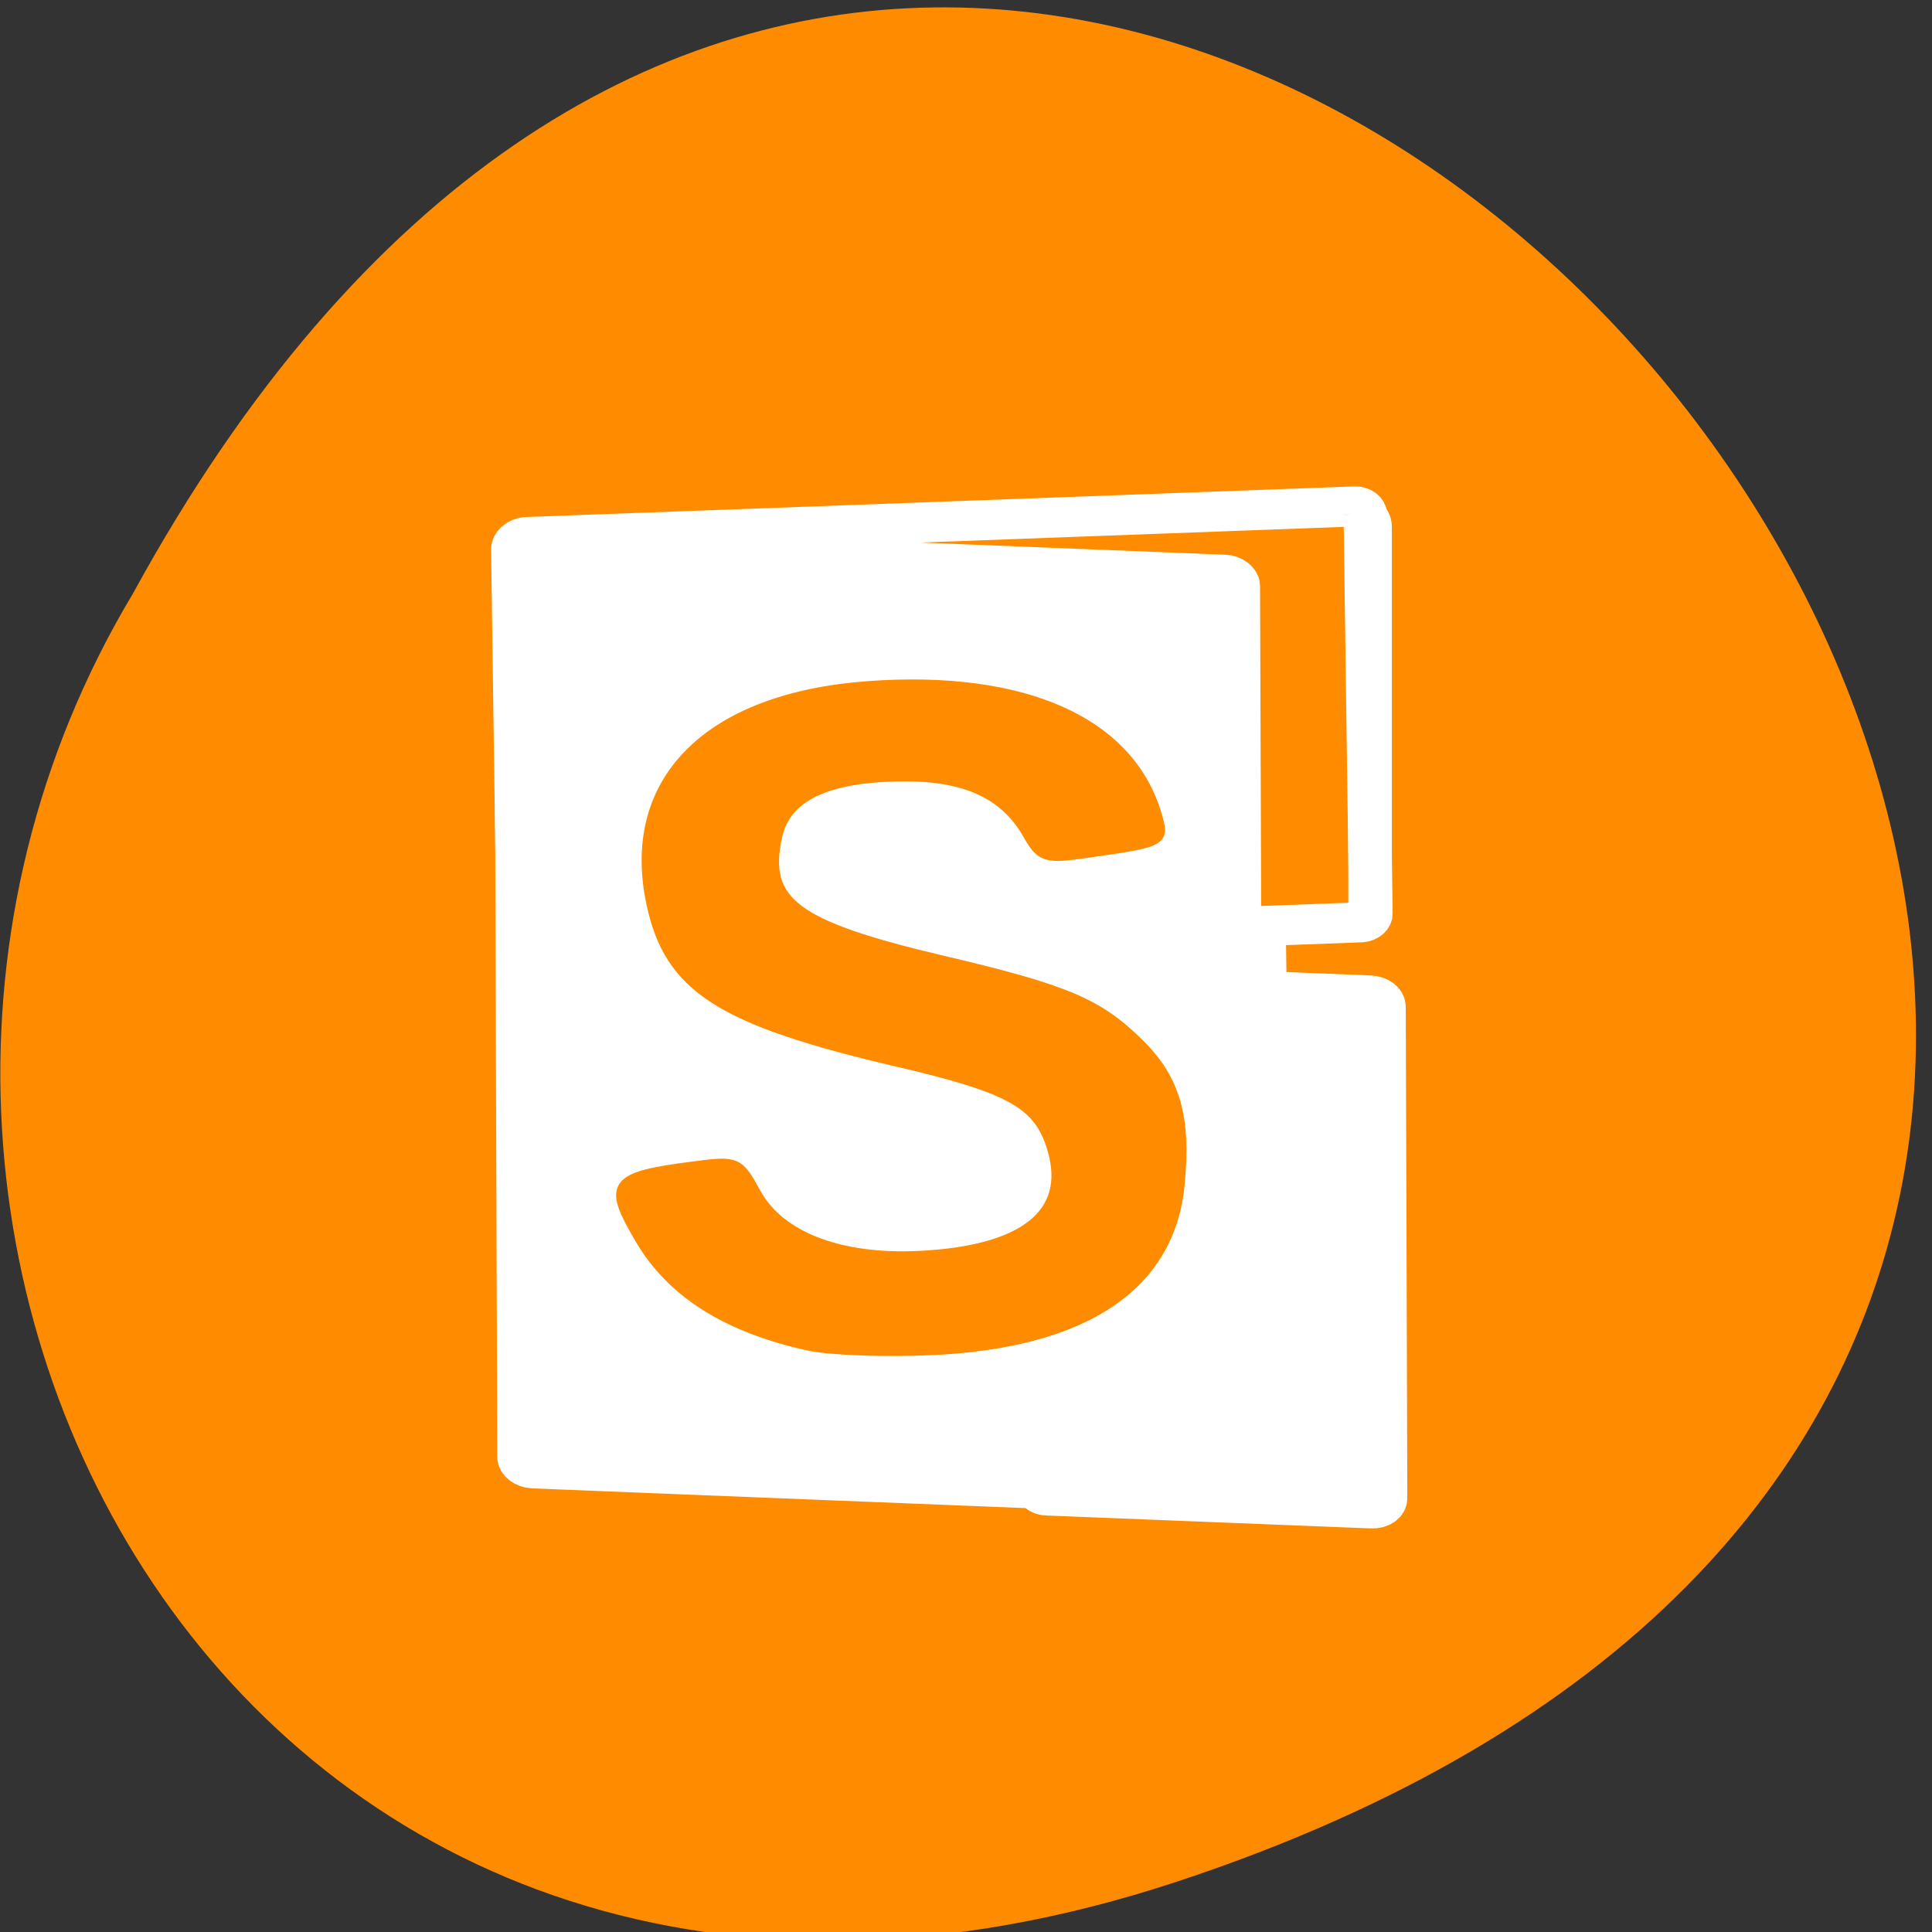 <svg xmlns="http://www.w3.org/2000/svg" viewBox="0 0 48 48"><rect x="0" y="0" width="48" height="48" fill="#333333" stroke="none"/><g fill="#ff8c00"><path d="m 29.25 46.746 c 44.605 -14.734 -3.277 -73.46 -25.949 -31.996 c -9.719 16.215 3.01 39.578 25.949 31.996"/><path d="m 125.94 98.88 c 0 -0.706 -0.692 -1.29 -1.43 -1.265 l -15.748 0.633 l -56.29 2.263 l -45.59 1.825 c -1.05 0.049 -1.966 0.925 -1.966 1.898 l 1.787 138.81 c 0.022 0.973 0.938 1.776 1.988 1.752 l 101.88 -4.088 c 1.05 -0.049 1.966 -0.925 1.943 -1.898 l -0.96 -76.46 l 13.782 -0.56 c 0.737 -0.024 1.407 -0.657 1.385 -1.338 l -0.782 -61.59" transform="matrix(0.175 0 0 0.161 11.882 -3.134)" stroke="#fff" stroke-width="6.181"/></g><g transform="matrix(0.175 0 0 0.161 11.882 -3.134)"><path d="m 128.2 174.83 c 0 -0.73 -0.692 -1.314 -1.608 -1.363 l -18.875 -0.827 l -0.201 -62.76 c 0 -0.657 -0.759 -1.314 -1.608 -1.338 l -98.57 -4.283 c -0.826 -0.049 -1.586 0.535 -1.586 1.217 l 0.424 138.83 c 0 0.681 0.759 1.314 1.608 1.363 l 71.68 3.115 c 0.223 0.535 0.558 1.046 1.296 1.071 l 46.08 1.995 c 0.916 0.049 1.586 -0.462 1.586 -1.192 l -0.223 -75.853" fill="#fff" stroke="#fff" stroke-width="6.952"/><path d="m 46.936 227.03 c -11.548 -2.75 -19.366 -8.128 -23.811 -16.353 c -4.624 -8.542 -3.976 -9.515 7.416 -11.121 c 6.12 -0.876 6.299 -0.803 8.711 3.991 c 3.552 7.06 12.62 10.659 24.615 9.734 c 14.586 -1.095 20.729 -7.155 17.557 -17.278 c -2.01 -6.376 -6.165 -8.809 -21.868 -12.776 c -25.08 -6.376 -32.23 -11.34 -34.801 -24.21 c -3.775 -18.957 7.93 -31.782 30.602 -33.583 c 22.18 -1.752 37.12 5.548 40.877 20 c 1.01 3.918 1.028 3.894 -10.923 5.719 c -4.646 0.706 -5.406 0.389 -7.081 -2.823 c -3.261 -6.327 -8.868 -9.199 -17.87 -9.15 c -10.967 0.073 -16.864 3.139 -18.09 9.418 c -2.01 10.123 2.546 13.798 23.655 19.2 c 17.512 4.478 22.05 6.57 27.854 12.849 c 5.03 5.427 6.567 11.243 5.651 21.561 c -1.363 15.696 -13.469 24.481 -35.23 25.528 c -6.545 0.316 -14.318 0 -17.267 -0.706" fill="#ff8c00" stroke="#ff8c00" stroke-width="1.722"/></g><g fill="#fff" stroke="#fff" transform="scale(0.188)"><path d="m 181.06 66.792 c 1.146 0 2.104 1.292 2.104 2.896 v 50.35 c 0 1.604 -0.958 2.896 -2.104 2.896 c -1.167 0 -2.104 -1.292 -2.104 -2.896 v -50.35 c 0 -1.604 0.938 -2.896 2.104 -2.896" stroke-width="1.549"/><path d="m 182.63 130.75 c 1.125 0 2.042 1.313 2.042 2.917 v 63.63 c 0 1.604 -0.917 2.896 -2.042 2.896 c -1.125 0 -2.02 -1.292 -2.02 -2.896 v -63.62 c 0 -1.604 0.896 -2.917 2.02 -2.917" stroke-width="1.693"/></g></svg>